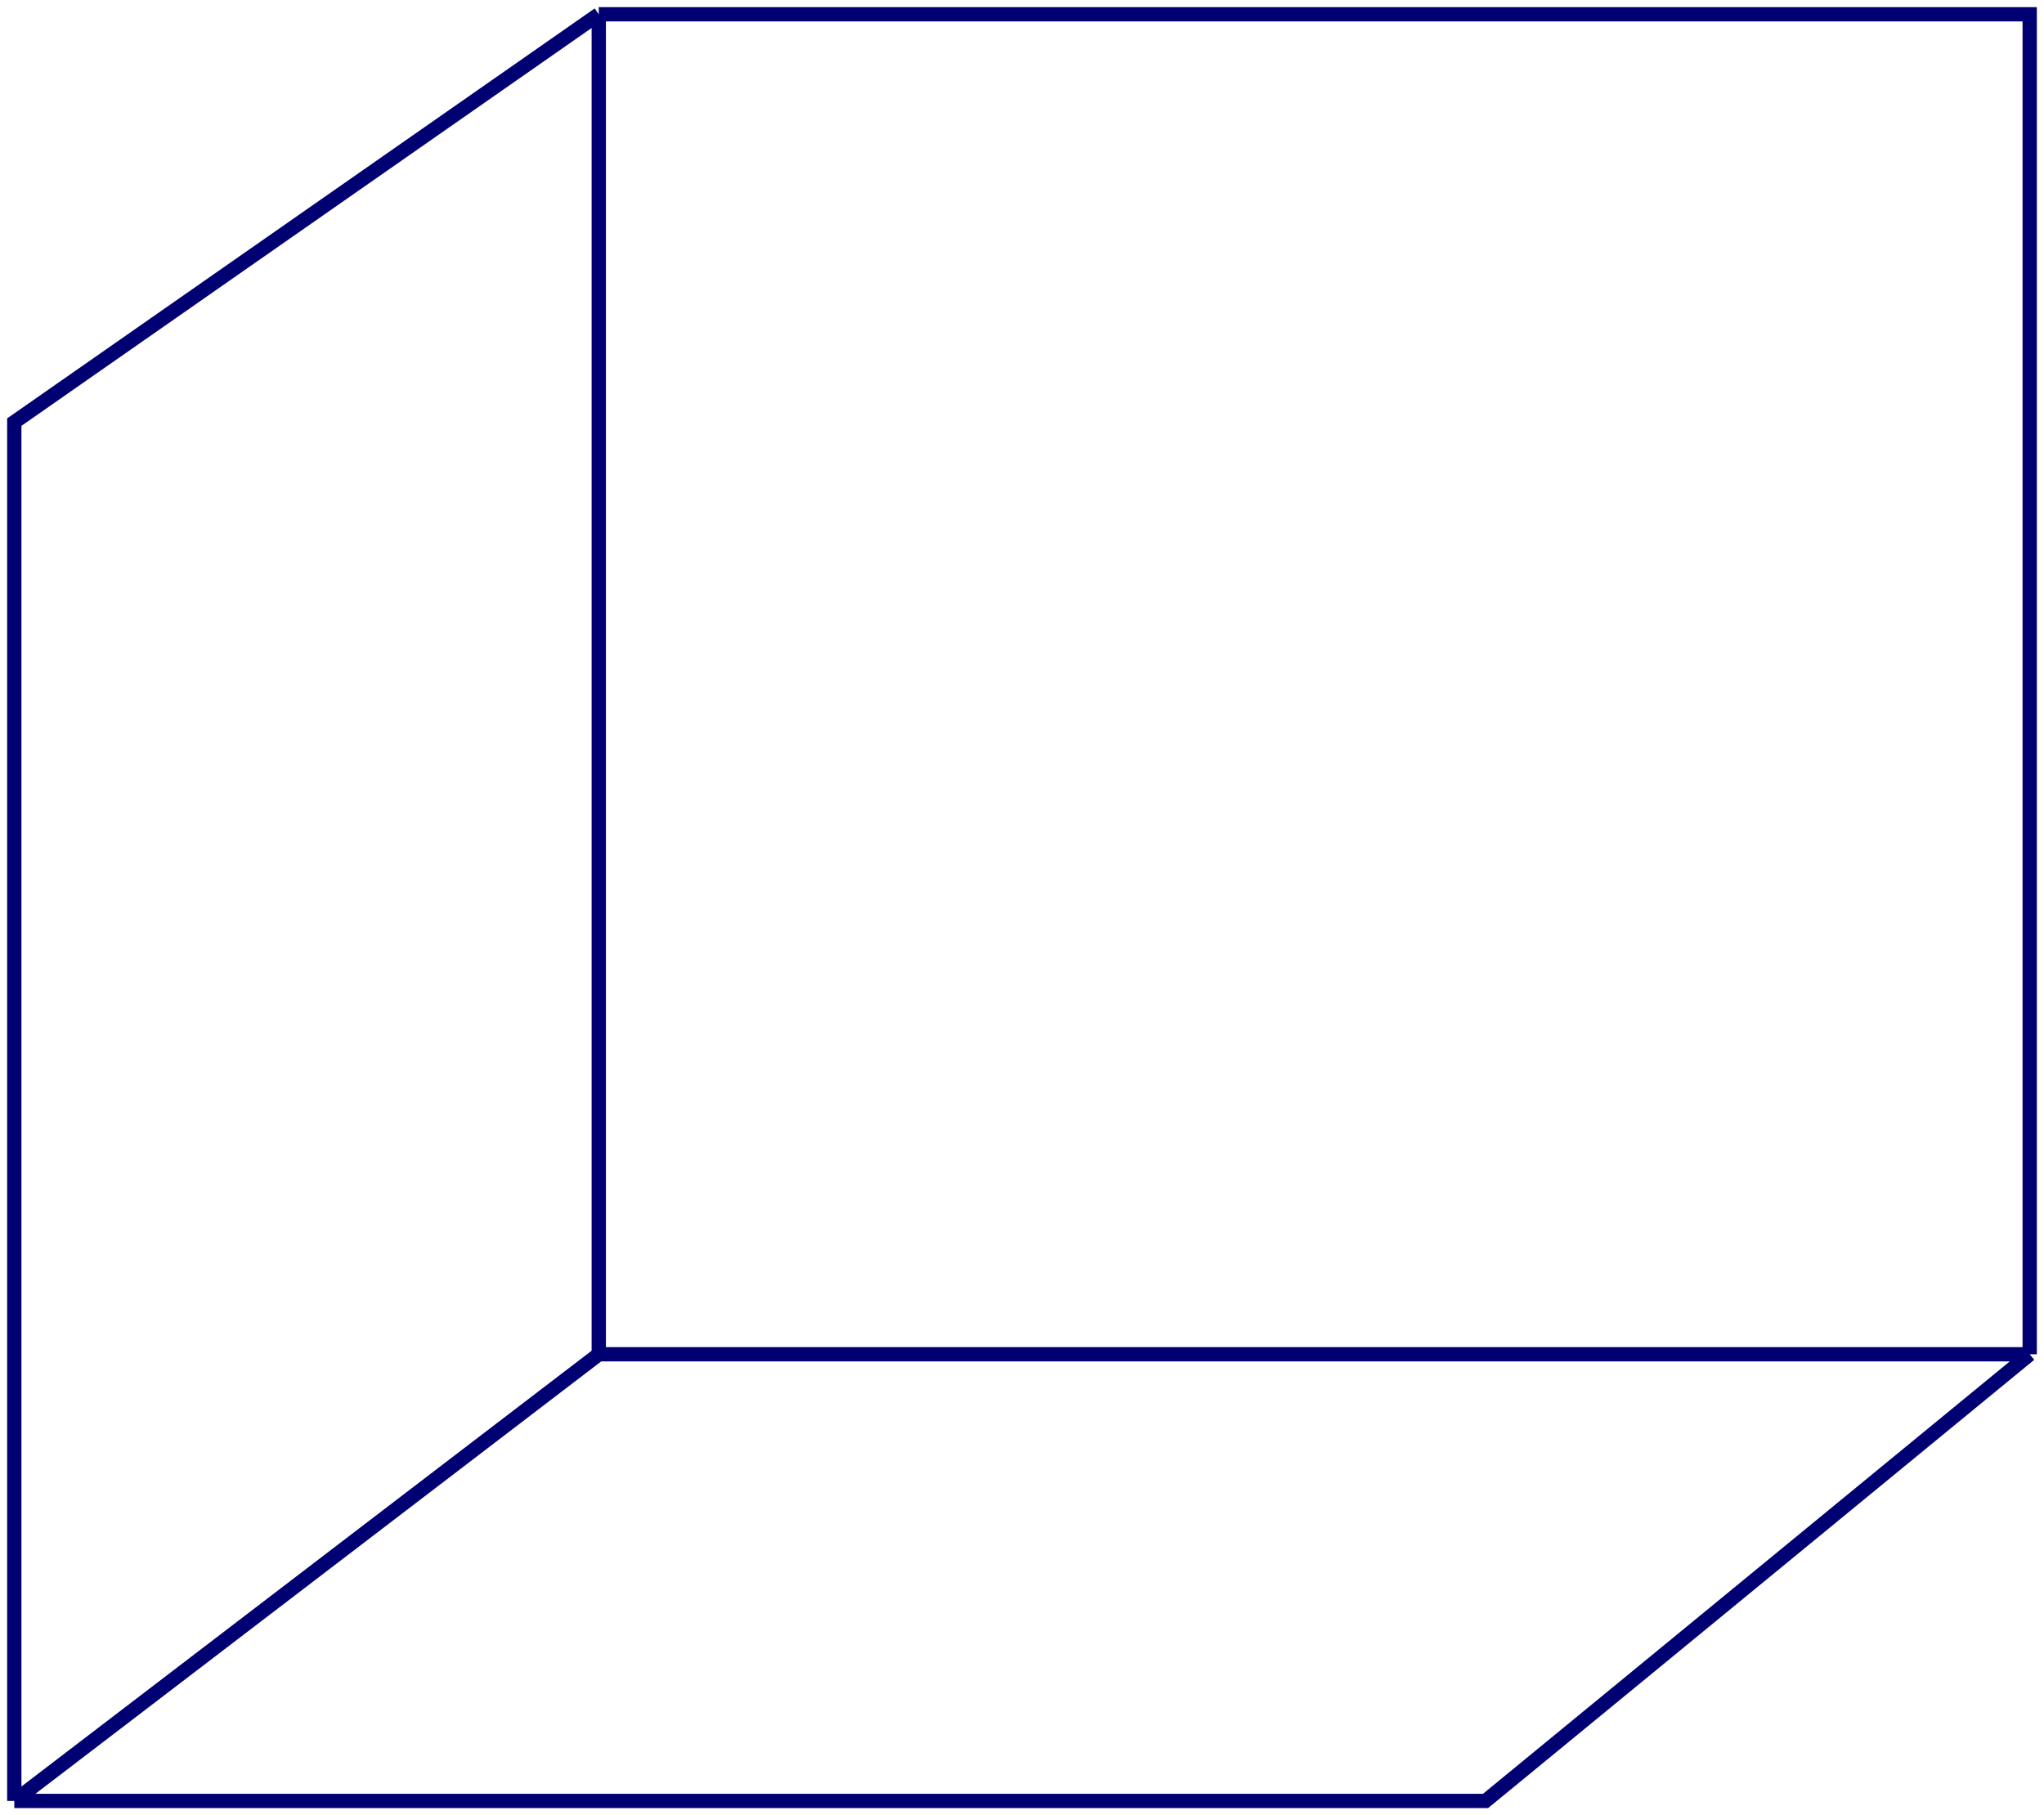 <svg width="143" height="127" viewBox="0 0 143 127" fill="none" xmlns="http://www.w3.org/2000/svg">
<path d="M41.89 1L1 29.533V126M41.89 1V94.75M41.89 1H142V94.75M41.89 94.75L1 126M41.89 94.75H142M1 126H103.93L142 94.75" stroke="#000072"/>
</svg>
